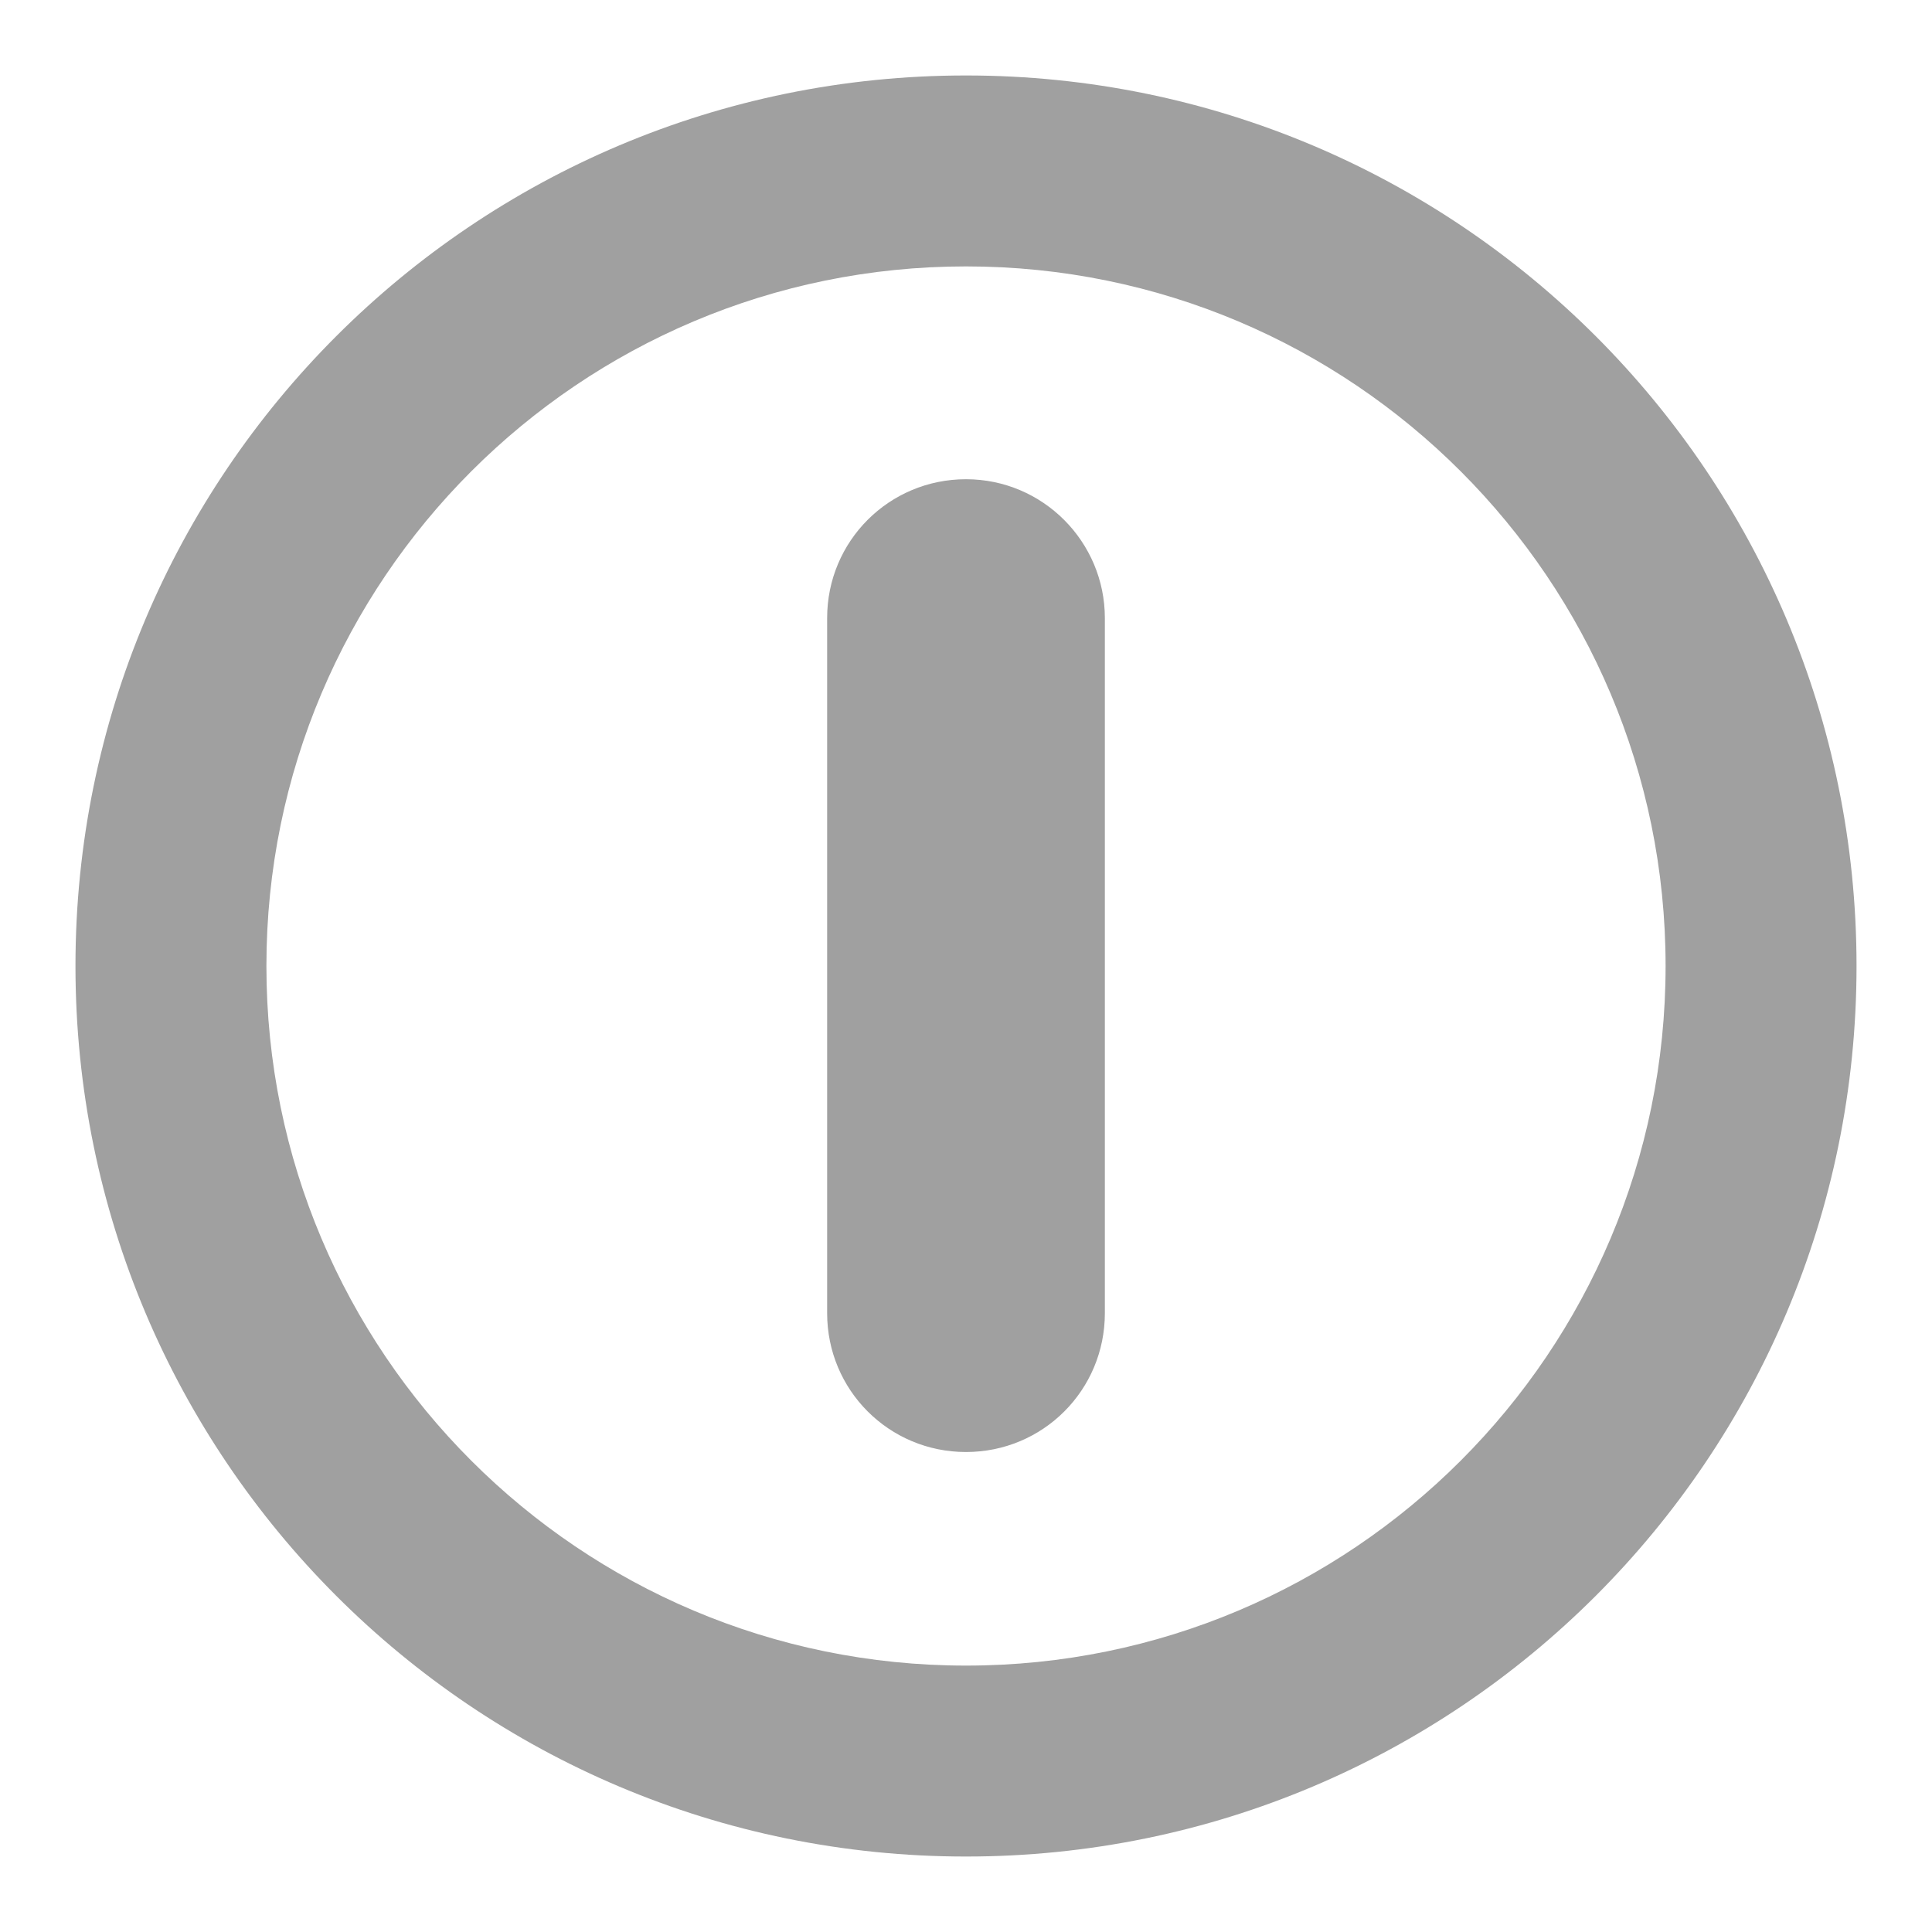 <?xml version="1.0" encoding="UTF-8" standalone="no"?>
<!-- Svg Vector Icons : http://www.onlinewebfonts.com/icon -->

<svg
   version="1.1"
   x="0px"
   y="0px"
   viewBox="0 0 256 256"
   enable-background="new 0 0 256 256"
   xml:space="preserve"
   id="svg18"
   sodipodi:docname="Hibernate_button.svg"
   inkscape:version="1.3 (0e150ed6c4, 2023-07-21)"
   xmlns:inkscape="http://www.inkscape.org/namespaces/inkscape"
   xmlns:sodipodi="http://sodipodi.sourceforge.net/DTD/sodipodi-0.dtd"
   xmlns="http://www.w3.org/2000/svg"
   xmlns:svg="http://www.w3.org/2000/svg"><defs
   id="defs18" /><sodipodi:namedview
   id="namedview18"
   pagecolor="#ffffff"
   bordercolor="#000000"
   borderopacity="0.25"
   inkscape:showpageshadow="2"
   inkscape:pageopacity="0.0"
   inkscape:pagecheckerboard="0"
   inkscape:deskcolor="#d1d1d1"
   inkscape:zoom="3.59375"
   inkscape:cx="128"
   inkscape:cy="128"
   inkscape:window-width="1916"
   inkscape:window-height="1076"
   inkscape:window-x="0"
   inkscape:window-y="0"
   inkscape:window-maximized="1"
   inkscape:current-layer="svg18" />&#10;&#10;<g
   id="g18"
   style="fill:#a0a0a0"><g
     id="g17"
     style="fill:#a0a0a0"><g
       id="g1"
       style="fill:#a0a0a0"><path
         fill="#000000"
         d="M128,10C62.8,10,10,62.8,10,128c0,65.2,52.8,118,118,118c65.2,0,118-52.8,118-118C246,62.8,193.2,10,128,10z M128,220.7c-51.2,0-92.7-41.5-92.7-92.7c0-51.2,41.5-92.7,92.7-92.7c51.2,0,92.7,41.5,92.7,92.7C220.7,179.2,179.2,220.7,128,220.7z M146.4,81.9V174c0,10.2-8.2,18.4-18.4,18.4c-10.2,0-18.4-8.2-18.4-18.4V81.9c0-10.2,8.2-18.4,18.4-18.4C138.2,63.5,146.4,71.8,146.4,81.9z"
         id="path1"
         style="fill:#a0a0a0" /></g><g
       id="g2"
       style="fill:#a0a0a0" /><g
       id="g3"
       style="fill:#a0a0a0" /><g
       id="g4"
       style="fill:#a0a0a0" /><g
       id="g5"
       style="fill:#a0a0a0" /><g
       id="g6"
       style="fill:#a0a0a0" /><g
       id="g7"
       style="fill:#a0a0a0" /><g
       id="g8"
       style="fill:#a0a0a0" /><g
       id="g9"
       style="fill:#a0a0a0" /><g
       id="g10"
       style="fill:#a0a0a0" /><g
       id="g11"
       style="fill:#a0a0a0" /><g
       id="g12"
       style="fill:#a0a0a0" /><g
       id="g13"
       style="fill:#a0a0a0" /><g
       id="g14"
       style="fill:#a0a0a0" /><g
       id="g15"
       style="fill:#a0a0a0" /><g
       id="g16"
       style="fill:#a0a0a0" /></g></g>&#10;</svg>
